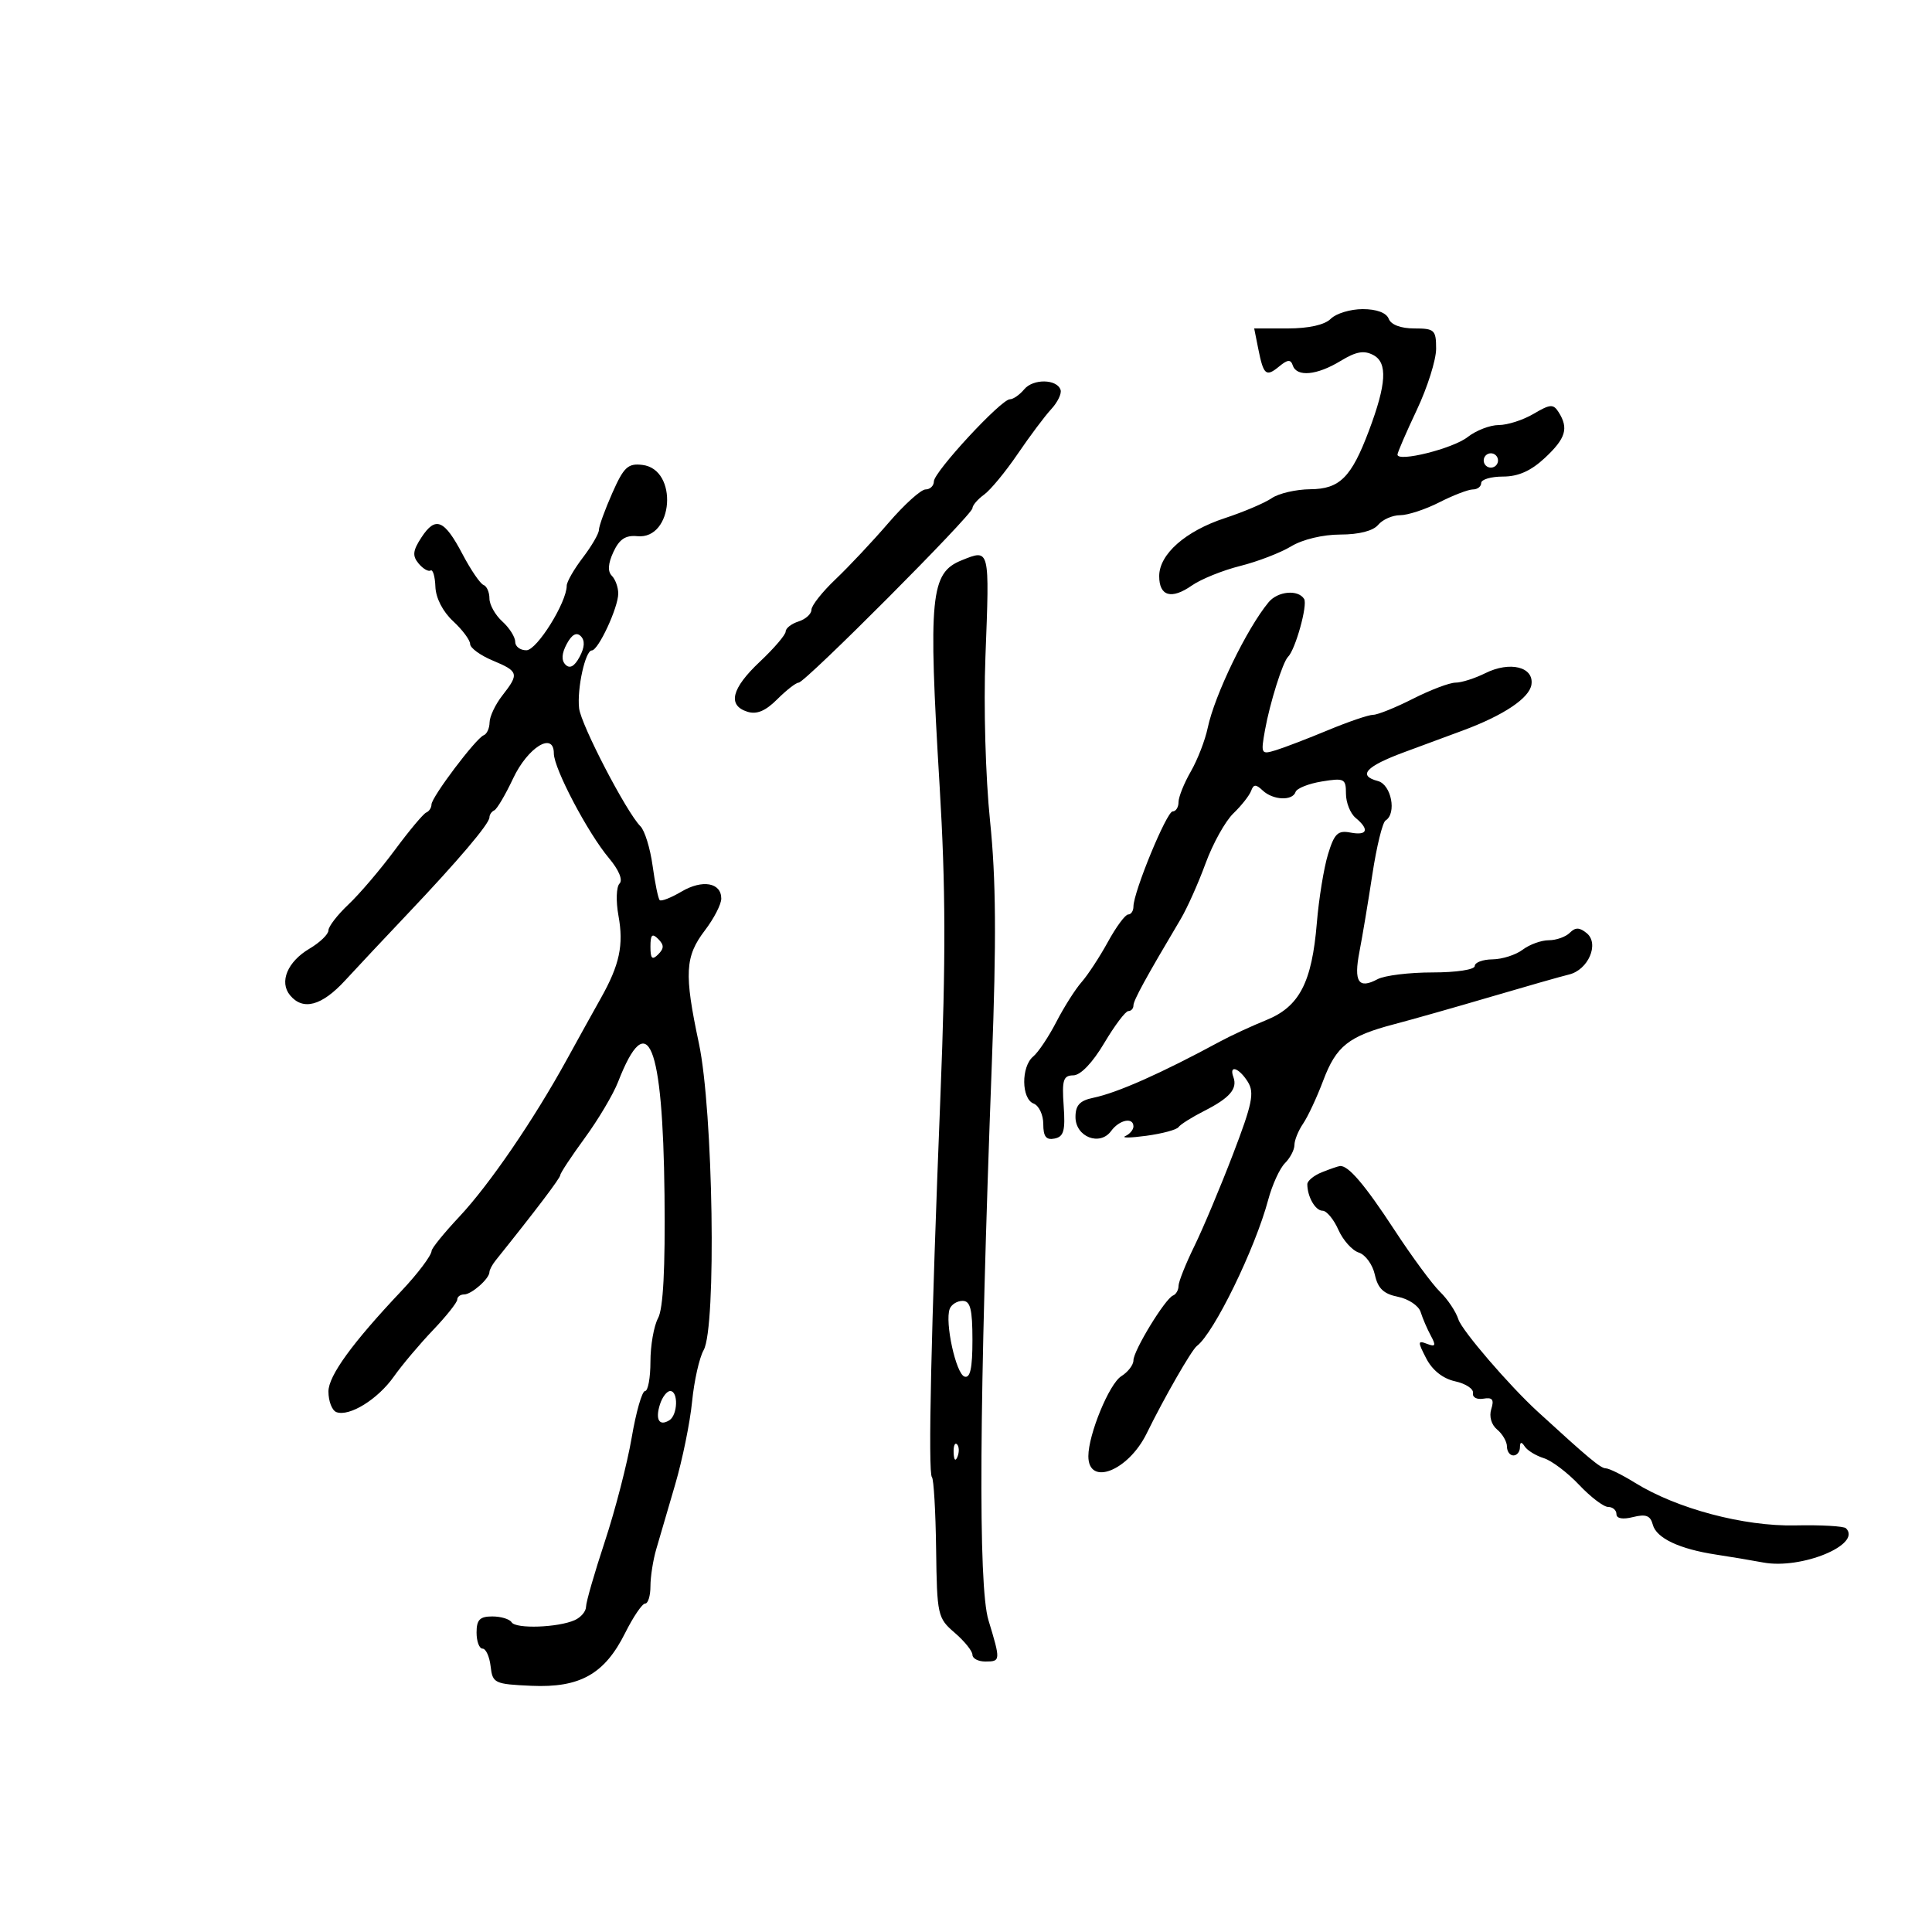 <svg xmlns="http://www.w3.org/2000/svg" width="300" height="300" viewBox="0 0 300 300" version="1.1">
	<path d="M 206.643 49.500 C 205.694 50.448, 203.232 51, 199.946 51 L 194.750 51 195.385 54.177 C 196.201 58.257, 196.591 58.583, 198.638 56.893 C 199.948 55.811, 200.419 55.779, 200.746 56.750 C 201.360 58.573, 204.491 58.280, 208.147 56.057 C 210.583 54.576, 211.802 54.359, 213.271 55.145 C 215.484 56.330, 215.288 59.638, 212.576 66.852 C 209.840 74.129, 208.039 75.933, 203.473 75.969 C 201.257 75.986, 198.557 76.610, 197.473 77.356 C 196.388 78.102, 193.114 79.495, 190.198 80.454 C 184.070 82.467, 180 86.062, 180 89.462 C 180 92.589, 181.901 93.134, 185.071 90.917 C 186.485 89.928, 189.860 88.563, 192.571 87.884 C 195.282 87.205, 198.850 85.830, 200.500 84.829 C 202.254 83.764, 205.422 83.006, 208.128 83.004 C 211.017 83.001, 213.223 82.437, 214 81.500 C 214.685 80.675, 216.220 80, 217.411 80 C 218.602 80, 221.342 79.100, 223.500 78 C 225.658 76.900, 228.003 76, 228.711 76 C 229.420 76, 230 75.550, 230 75 C 230 74.450, 231.527 74, 233.394 74 C 235.760 74, 237.730 73.121, 239.894 71.099 C 243.136 68.070, 243.606 66.508, 242.027 64.009 C 241.202 62.704, 240.719 62.735, 238.138 64.259 C 236.517 65.217, 234.084 66, 232.731 66 C 231.377 66, 229.197 66.842, 227.885 67.872 C 225.605 69.662, 217 71.811, 217 70.591 C 217 70.269, 218.350 67.148, 220 63.656 C 221.650 60.164, 223 55.887, 223 54.153 C 223 51.235, 222.747 51, 219.607 51 C 217.513 51, 215.994 50.426, 215.638 49.500 C 215.280 48.567, 213.756 48, 211.603 48 C 209.700 48, 207.468 48.675, 206.643 49.500 M 159.040 60.452 C 158.333 61.303, 157.331 62, 156.813 62 C 155.454 62, 145.031 73.263, 145.014 74.750 C 145.006 75.438, 144.423 76, 143.717 76 C 143.012 76, 140.425 78.336, 137.967 81.191 C 135.510 84.046, 131.813 87.983, 129.752 89.941 C 127.690 91.898, 126.003 94.032, 126.002 94.683 C 126.001 95.333, 125.100 96.151, 124 96.500 C 122.900 96.849, 122 97.549, 122 98.055 C 122 98.562, 120.201 100.669, 118.002 102.738 C 113.585 106.894, 112.926 109.524, 116.052 110.517 C 117.502 110.977, 118.863 110.410, 120.689 108.584 C 122.110 107.163, 123.606 106, 124.013 106 C 125.019 106, 151 79.926, 151 78.916 C 151 78.475, 151.814 77.525, 152.808 76.807 C 153.802 76.088, 156.146 73.250, 158.016 70.500 C 159.887 67.750, 162.230 64.620, 163.224 63.545 C 164.217 62.470, 164.876 61.120, 164.687 60.545 C 164.127 58.841, 160.427 58.780, 159.040 60.452 M 230.553 70.915 C 230.231 71.436, 230.394 72.125, 230.915 72.447 C 231.436 72.769, 232.125 72.606, 232.447 72.085 C 232.769 71.564, 232.606 70.875, 232.085 70.553 C 231.564 70.231, 230.875 70.394, 230.553 70.915 M 95.073 76.568 C 93.933 79.145, 93 81.717, 93 82.283 C 93 82.848, 91.875 84.786, 90.500 86.589 C 89.125 88.392, 88 90.352, 88 90.944 C 88 93.540, 83.384 100.947, 81.750 100.973 C 80.787 100.988, 80 100.395, 80 99.655 C 80 98.915, 79.100 97.495, 78 96.500 C 76.900 95.505, 76 93.897, 76 92.928 C 76 91.959, 75.587 91.017, 75.081 90.833 C 74.576 90.650, 73.113 88.508, 71.831 86.073 C 68.984 80.665, 67.631 80.108, 65.445 83.443 C 64.095 85.504, 64.006 86.302, 64.995 87.494 C 65.672 88.310, 66.513 88.802, 66.863 88.587 C 67.213 88.372, 67.548 89.503, 67.607 91.101 C 67.671 92.857, 68.758 94.973, 70.357 96.455 C 71.810 97.802, 73 99.399, 73 100.003 C 73 100.608, 74.575 101.760, 76.500 102.564 C 80.539 104.252, 80.642 104.623, 78 108 C 76.924 109.375, 76.034 111.250, 76.022 112.167 C 76.010 113.083, 75.601 113.983, 75.114 114.167 C 73.915 114.618, 67 123.787, 67 124.925 C 67 125.425, 66.634 125.983, 66.187 126.167 C 65.740 126.350, 63.542 128.975, 61.303 132 C 59.064 135.025, 55.830 138.822, 54.116 140.437 C 52.402 142.052, 51 143.868, 51 144.471 C 51 145.075, 49.677 146.350, 48.061 147.305 C 44.637 149.327, 43.323 152.479, 45.040 154.548 C 47.053 156.974, 49.957 156.193, 53.586 152.250 C 55.484 150.188, 59.841 145.544, 63.268 141.931 C 71.135 133.638, 76 127.905, 76 126.927 C 76 126.509, 76.338 126.017, 76.750 125.833 C 77.162 125.650, 78.477 123.424, 79.670 120.887 C 81.957 116.026, 86 113.538, 86 116.992 C 86 119.327, 91.279 129.354, 94.562 133.256 C 96.098 135.082, 96.750 136.650, 96.201 137.199 C 95.697 137.703, 95.623 139.939, 96.035 142.193 C 96.868 146.744, 96.209 149.826, 93.297 155 C 92.213 156.925, 89.844 161.200, 88.032 164.500 C 82.874 173.895, 75.996 183.949, 71.317 188.936 C 68.961 191.446, 67.026 193.832, 67.017 194.239 C 67.001 194.940, 64.858 197.786, 62.343 200.447 C 54.710 208.522, 51 213.633, 51 216.072 C 51 217.591, 51.563 219.034, 52.250 219.279 C 54.274 220.002, 58.666 217.280, 61.148 213.765 C 62.417 211.969, 65.152 208.722, 67.227 206.549 C 69.302 204.375, 71 202.238, 71 201.799 C 71 201.359, 71.482 201, 72.071 201 C 73.220 201, 76 198.544, 76 197.529 C 76 197.192, 76.436 196.372, 76.969 195.708 C 83.166 187.987, 87 182.927, 87 182.471 C 87 182.165, 88.713 179.571, 90.806 176.707 C 92.899 173.843, 95.225 169.925, 95.974 168 C 100.574 156.175, 102.932 161.923, 103.185 185.576 C 103.308 197.030, 102.984 203.206, 102.183 204.684 C 101.532 205.886, 101 208.923, 101 211.434 C 101 213.945, 100.622 216, 100.160 216 C 99.698 216, 98.764 219.262, 98.085 223.250 C 97.405 227.237, 95.533 234.481, 93.925 239.347 C 92.316 244.213, 91 248.777, 91 249.490 C 91 250.203, 90.213 251.139, 89.250 251.571 C 86.659 252.733, 80.094 252.961, 79.445 251.911 C 79.135 251.410, 77.784 251, 76.441 251 C 74.504 251, 74 251.516, 74 253.500 C 74 254.875, 74.420 256, 74.934 256 C 75.447 256, 76.010 257.238, 76.184 258.750 C 76.485 261.374, 76.775 261.512, 82.500 261.770 C 90.052 262.110, 93.882 259.957, 97.066 253.582 C 98.325 251.062, 99.725 249, 100.177 249 C 100.630 249, 101 247.794, 101 246.321 C 101 244.848, 101.404 242.260, 101.898 240.571 C 102.392 238.882, 103.718 234.350, 104.844 230.500 C 105.971 226.650, 107.151 220.865, 107.467 217.645 C 107.784 214.425, 108.591 210.825, 109.261 209.645 C 111.269 206.113, 110.747 172.465, 108.522 162 C 106.216 151.159, 106.358 148.530, 109.469 144.452 C 110.861 142.627, 112 140.414, 112 139.535 C 112 137.043, 109.071 136.527, 105.819 138.448 C 104.193 139.409, 102.670 140.003, 102.435 139.768 C 102.201 139.534, 101.706 137.132, 101.335 134.431 C 100.965 131.729, 100.114 128.971, 99.445 128.302 C 97.279 126.136, 90.213 112.542, 89.923 109.983 C 89.578 106.949, 90.884 101, 91.894 101 C 92.904 101, 96 94.339, 96 92.166 C 96 91.195, 95.550 89.950, 95 89.400 C 94.333 88.733, 94.416 87.503, 95.250 85.709 C 96.175 83.718, 97.140 83.081, 98.961 83.259 C 104.588 83.810, 105.365 72.859, 99.746 72.191 C 97.503 71.924, 96.862 72.524, 95.073 76.568 M 149.315 87.007 C 144.478 88.956, 144.127 92.547, 145.901 122 C 146.845 137.685, 146.877 148.959, 146.036 170 C 144.583 206.354, 144.083 228.749, 144.709 229.375 C 144.988 229.655, 145.281 234.674, 145.359 240.529 C 145.495 250.823, 145.591 251.252, 148.250 253.539 C 149.762 254.840, 151 256.376, 151 256.952 C 151 257.528, 151.900 258, 153 258 C 155.383 258, 155.393 257.868, 153.488 251.586 C 151.867 246.243, 152.042 217.644, 154.016 165 C 154.732 145.933, 154.661 136.473, 153.736 127.500 C 153.032 120.659, 152.722 109.696, 153.017 102 C 153.668 85.029, 153.718 85.233, 149.315 87.007 M 196.991 93.511 C 193.610 97.585, 188.594 107.937, 187.529 113.040 C 187.131 114.943, 185.950 117.988, 184.903 119.807 C 183.856 121.626, 183 123.764, 183 124.557 C 183 125.351, 182.589 126, 182.087 126 C 181.160 126, 176 138.522, 176 140.771 C 176 141.447, 175.633 142, 175.184 142 C 174.735 142, 173.320 143.912, 172.039 146.250 C 170.758 148.588, 168.916 151.400, 167.947 152.500 C 166.978 153.600, 165.214 156.382, 164.027 158.682 C 162.840 160.982, 161.224 163.400, 160.435 164.054 C 158.543 165.624, 158.588 170.628, 160.500 171.362 C 161.325 171.678, 162 173.109, 162 174.542 C 162 176.490, 162.441 177.058, 163.750 176.795 C 165.180 176.509, 165.439 175.580, 165.167 171.722 C 164.884 167.695, 165.105 166.997, 166.667 166.980 C 167.792 166.968, 169.642 165.036, 171.457 161.980 C 173.083 159.241, 174.770 157, 175.207 157 C 175.643 157, 176 156.607, 176 156.126 C 176 155.338, 177.911 151.844, 183.334 142.715 C 184.342 141.017, 186.083 137.124, 187.202 134.064 C 188.321 131.004, 190.263 127.511, 191.518 126.303 C 192.772 125.095, 194.012 123.520, 194.274 122.803 C 194.655 121.759, 195.014 121.749, 196.075 122.750 C 197.675 124.259, 200.702 124.394, 201.175 122.976 C 201.362 122.413, 203.200 121.680, 205.258 121.346 C 208.748 120.779, 209 120.908, 209 123.247 C 209 124.626, 209.675 126.315, 210.500 127 C 212.685 128.813, 212.337 129.787, 209.687 129.280 C 207.732 128.907, 207.193 129.432, 206.207 132.669 C 205.566 134.776, 204.788 139.562, 204.479 143.304 C 203.712 152.575, 201.770 156.311, 196.632 158.397 C 194.359 159.319, 191.150 160.804, 189.500 161.696 C 180.269 166.687, 173.520 169.684, 169.750 170.467 C 167.667 170.900, 167 171.624, 167 173.452 C 167 176.536, 170.781 178.020, 172.534 175.623 C 173.815 173.870, 176 173.425, 176 174.917 C 176 175.421, 175.438 176.090, 174.750 176.404 C 174.063 176.718, 175.525 176.700, 178 176.365 C 180.475 176.030, 182.725 175.423, 183 175.017 C 183.275 174.611, 185.075 173.478, 187 172.500 C 190.961 170.487, 192.186 169.064, 191.521 167.250 C 190.795 165.270, 192.392 165.797, 193.761 167.989 C 194.813 169.673, 194.458 171.400, 191.454 179.239 C 189.503 184.333, 186.802 190.757, 185.453 193.516 C 184.104 196.275, 183 199.050, 183 199.683 C 183 200.315, 182.617 200.983, 182.149 201.167 C 180.929 201.645, 176 209.719, 176 211.240 C 176 211.943, 175.152 213.048, 174.116 213.696 C 172.244 214.864, 169 222.743, 169 226.119 C 169 230.841, 175.195 228.417, 178.058 222.576 C 180.773 217.035, 185.030 209.619, 185.849 209.004 C 188.501 207.010, 194.893 193.908, 196.929 186.295 C 197.547 183.982, 198.716 181.426, 199.527 180.616 C 200.337 179.806, 201 178.536, 201 177.794 C 201 177.052, 201.607 175.557, 202.348 174.473 C 203.089 173.388, 204.494 170.378, 205.470 167.785 C 207.488 162.425, 209.416 160.896, 216.500 159.037 C 219.250 158.315, 226 156.399, 231.500 154.780 C 237 153.160, 242.460 151.605, 243.632 151.323 C 246.620 150.607, 248.372 146.554, 246.402 144.918 C 245.276 143.984, 244.634 143.966, 243.758 144.842 C 243.121 145.479, 241.651 146, 240.491 146 C 239.331 146, 237.509 146.661, 236.441 147.468 C 235.374 148.276, 233.262 148.951, 231.750 148.968 C 230.238 148.986, 229 149.450, 229 150 C 229 150.565, 226.145 151, 222.434 151 C 218.823 151, 214.989 151.471, 213.914 152.046 C 210.946 153.634, 210.183 152.478, 211.095 147.773 C 211.551 145.423, 212.457 139.998, 213.109 135.718 C 213.761 131.438, 214.678 127.699, 215.147 127.409 C 216.913 126.317, 216.043 121.824, 213.959 121.279 C 210.769 120.445, 212.081 119.003, 218.029 116.805 C 221.038 115.693, 225.134 114.177, 227.132 113.437 C 233.482 111.084, 237.491 108.403, 237.802 106.300 C 238.211 103.549, 234.457 102.626, 230.627 104.536 C 229.013 105.341, 226.938 106, 226.016 106 C 225.094 106, 222.125 107.123, 219.419 108.496 C 216.714 109.869, 213.924 110.994, 213.220 110.996 C 212.516 110.998, 209.366 112.071, 206.220 113.379 C 203.074 114.688, 199.428 116.087, 198.118 116.489 C 195.823 117.192, 195.762 117.078, 196.429 113.359 C 197.181 109.166, 199.182 102.801, 200 102 C 201.150 100.874, 203.081 93.939, 202.504 93.006 C 201.575 91.503, 198.417 91.792, 196.991 93.511 M 88 100 C 87.210 101.476, 87.148 102.548, 87.815 103.215 C 88.481 103.881, 89.210 103.476, 90 102 C 90.790 100.524, 90.852 99.452, 90.185 98.785 C 89.519 98.119, 88.790 98.524, 88 100 M 101 147 C 101 148.867, 101.267 149.133, 102.200 148.200 C 103.133 147.267, 103.133 146.733, 102.200 145.800 C 101.267 144.867, 101 145.133, 101 147 M 205.250 182.031 C 204.012 182.529, 203 183.363, 203 183.886 C 203 185.825, 204.249 188, 205.363 188 C 205.995 188, 207.100 189.329, 207.819 190.953 C 208.538 192.576, 209.966 194.172, 210.993 194.498 C 212.021 194.824, 213.142 196.369, 213.485 197.931 C 213.954 200.068, 214.844 200.919, 217.078 201.366 C 218.711 201.692, 220.294 202.756, 220.597 203.730 C 220.899 204.703, 221.608 206.353, 222.172 207.395 C 223.013 208.949, 222.908 209.179, 221.587 208.672 C 220.127 208.111, 220.116 208.324, 221.471 210.944 C 222.419 212.778, 224.059 214.074, 225.958 214.491 C 227.604 214.852, 228.849 215.677, 228.725 216.324 C 228.601 216.971, 229.327 217.359, 230.338 217.186 C 231.748 216.945, 232.034 217.319, 231.565 218.795 C 231.202 219.938, 231.572 221.230, 232.477 221.981 C 233.315 222.676, 234 223.865, 234 224.622 C 234 225.380, 234.450 226, 235 226 C 235.550 226, 236.007 225.438, 236.015 224.750 C 236.026 223.872, 236.249 223.831, 236.765 224.615 C 237.169 225.229, 238.501 226.043, 239.725 226.425 C 240.948 226.806, 243.410 228.667, 245.195 230.559 C 246.980 232.452, 249.016 234, 249.720 234 C 250.424 234, 251 234.499, 251 235.108 C 251 235.801, 251.969 235.974, 253.583 235.568 C 255.574 235.069, 256.276 235.338, 256.643 236.742 C 257.192 238.843, 260.772 240.535, 266.500 241.402 C 268.700 241.735, 271.980 242.284, 273.789 242.623 C 279.727 243.734, 289.166 239.833, 286.644 237.310 C 286.312 236.978, 282.769 236.778, 278.770 236.864 C 270.788 237.037, 260.355 234.262, 253.882 230.245 C 251.892 229.010, 249.845 228, 249.333 228 C 248.550 228, 246.651 226.416, 238.756 219.182 C 234.346 215.141, 227.010 206.607, 226.462 204.880 C 226.079 203.674, 224.794 201.746, 223.605 200.594 C 222.417 199.442, 219.236 195.125, 216.537 191 C 211.911 183.930, 209.341 180.918, 208.059 181.063 C 207.751 181.098, 206.488 181.534, 205.250 182.031 M 147.468 203.250 C 146.692 205.321, 148.438 213.313, 149.764 213.755 C 150.655 214.052, 151 212.468, 151 208.083 C 151 203.287, 150.676 202, 149.469 202 C 148.626 202, 147.726 202.563, 147.468 203.250 M 102.476 218.075 C 101.727 220.436, 102.363 221.512, 103.933 220.541 C 105.245 219.731, 105.355 216, 104.067 216 C 103.554 216, 102.838 216.934, 102.476 218.075 M 148.079 225.583 C 148.127 226.748, 148.364 226.985, 148.683 226.188 C 148.972 225.466, 148.936 224.603, 148.604 224.271 C 148.272 223.939, 148.036 224.529, 148.079 225.583" stroke="none" fill="black" fill-rule="evenodd"/>
</svg>